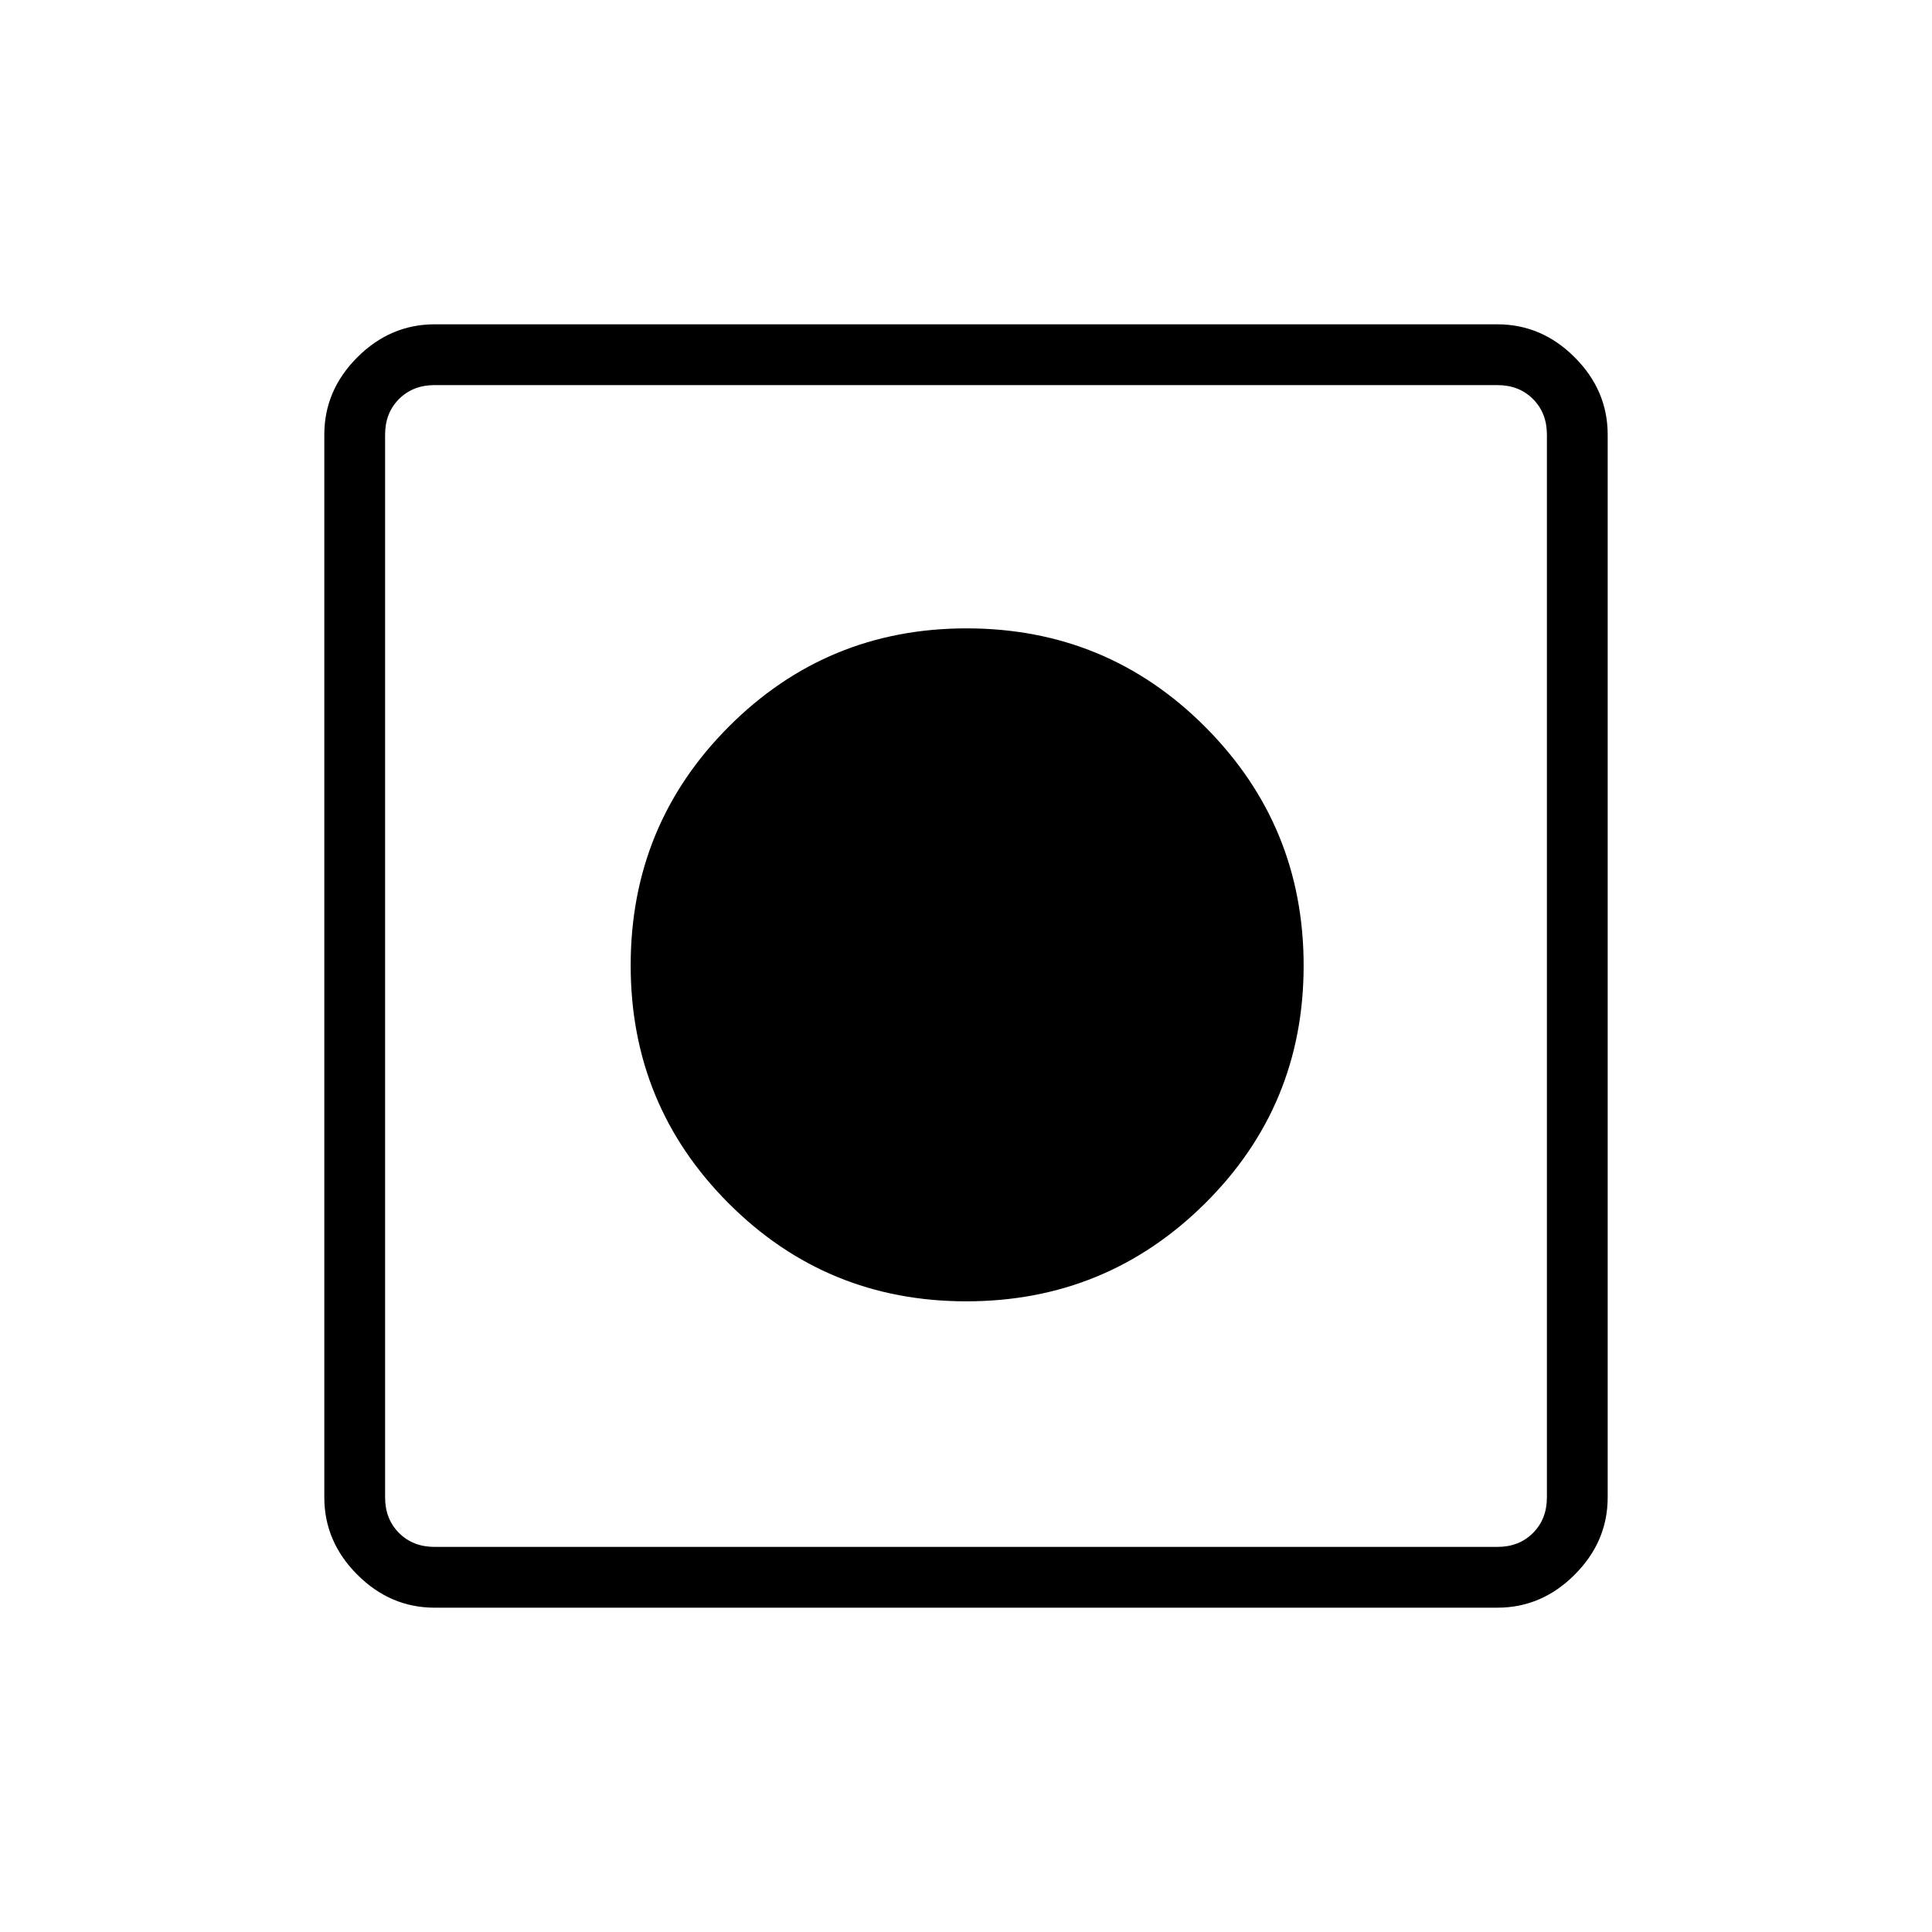 <svg xmlns="http://www.w3.org/2000/svg" height="48" viewBox="0 -960 960 960" width="48"><path d="M215.96-161.15q-22.01 0-38.41-16.4-16.4-16.4-16.4-38.41v-528.08q0-22.01 16.4-38.41 16.4-16.4 38.41-16.4h528.08q22.01 0 38.41 16.4 16.4 16.4 16.4 38.41v528.08q0 22.01-16.4 38.41-16.4 16.4-38.41 16.4H215.96Zm0-30.2h528.08q10.77 0 17.69-6.92 6.92-6.92 6.92-17.69v-528.08q0-10.77-6.92-17.69-6.92-6.92-17.69-6.92H215.96q-10.77 0-17.69 6.92-6.92 6.92-6.92 17.69v528.08q0 10.77 6.92 17.69 6.92 6.92 17.69 6.92Zm264.22-122.03q-69.55 0-118.17-48.74-48.63-48.73-48.63-118.18 0-69.77 48.74-118.62 48.73-48.85 118.18-48.85 69.77 0 118.62 49.02 48.85 49.02 48.85 118.57 0 69.55-49.02 118.17-49.02 48.63-118.57 48.63Z"/></svg>